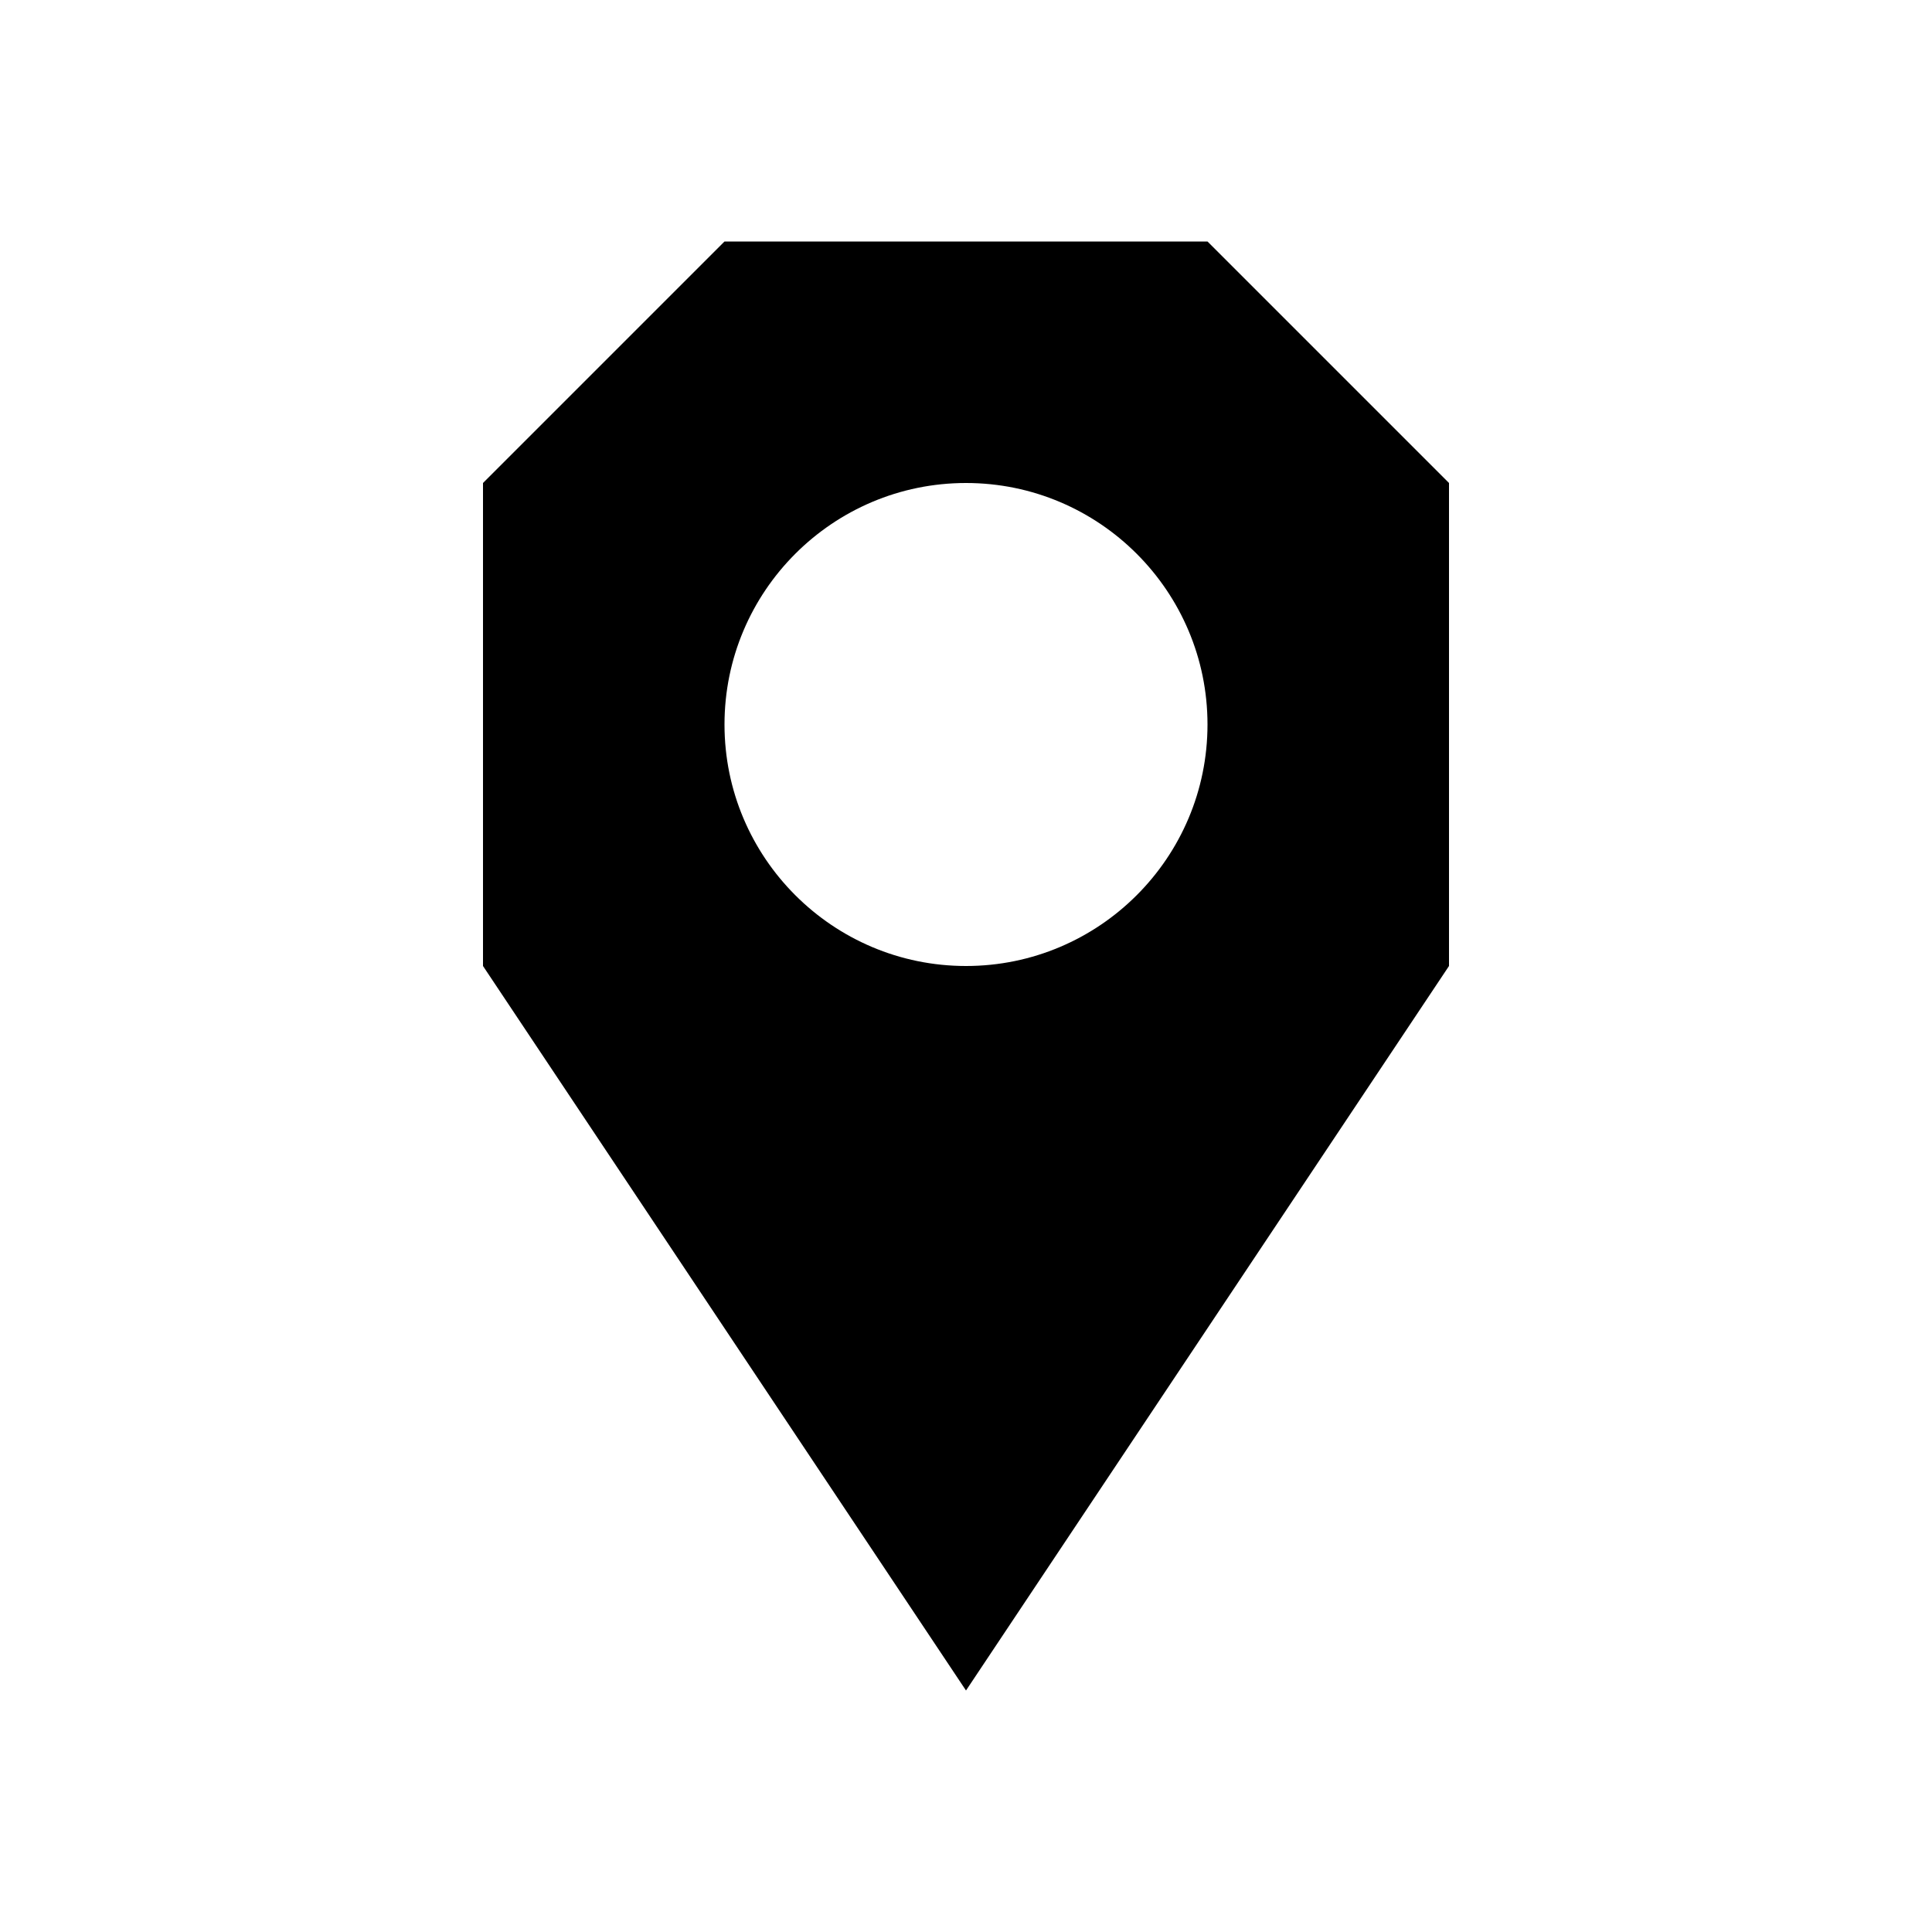 <?xml version="1.0" encoding="utf-8"?>
<!-- Generator: Adobe Illustrator 24.1.2, SVG Export Plug-In . SVG Version: 6.00 Build 0)  -->
<svg version="1.1" id="Icon" xmlns="http://www.w3.org/2000/svg" xmlns:xlink="http://www.w3.org/1999/xlink" x="0px" y="0px"
	 viewBox="0 0 48 48" style="enable-background:new 0 0 48 48;" xml:space="preserve">
<path d="M36,12v12L24,42L12,24V12l6-6h12L36,12z M24,12c-3.31,0-6,2.69-6,6s2.69,6,6,6s6-2.69,6-6S27.31,12,24,12z"/>
</svg>

